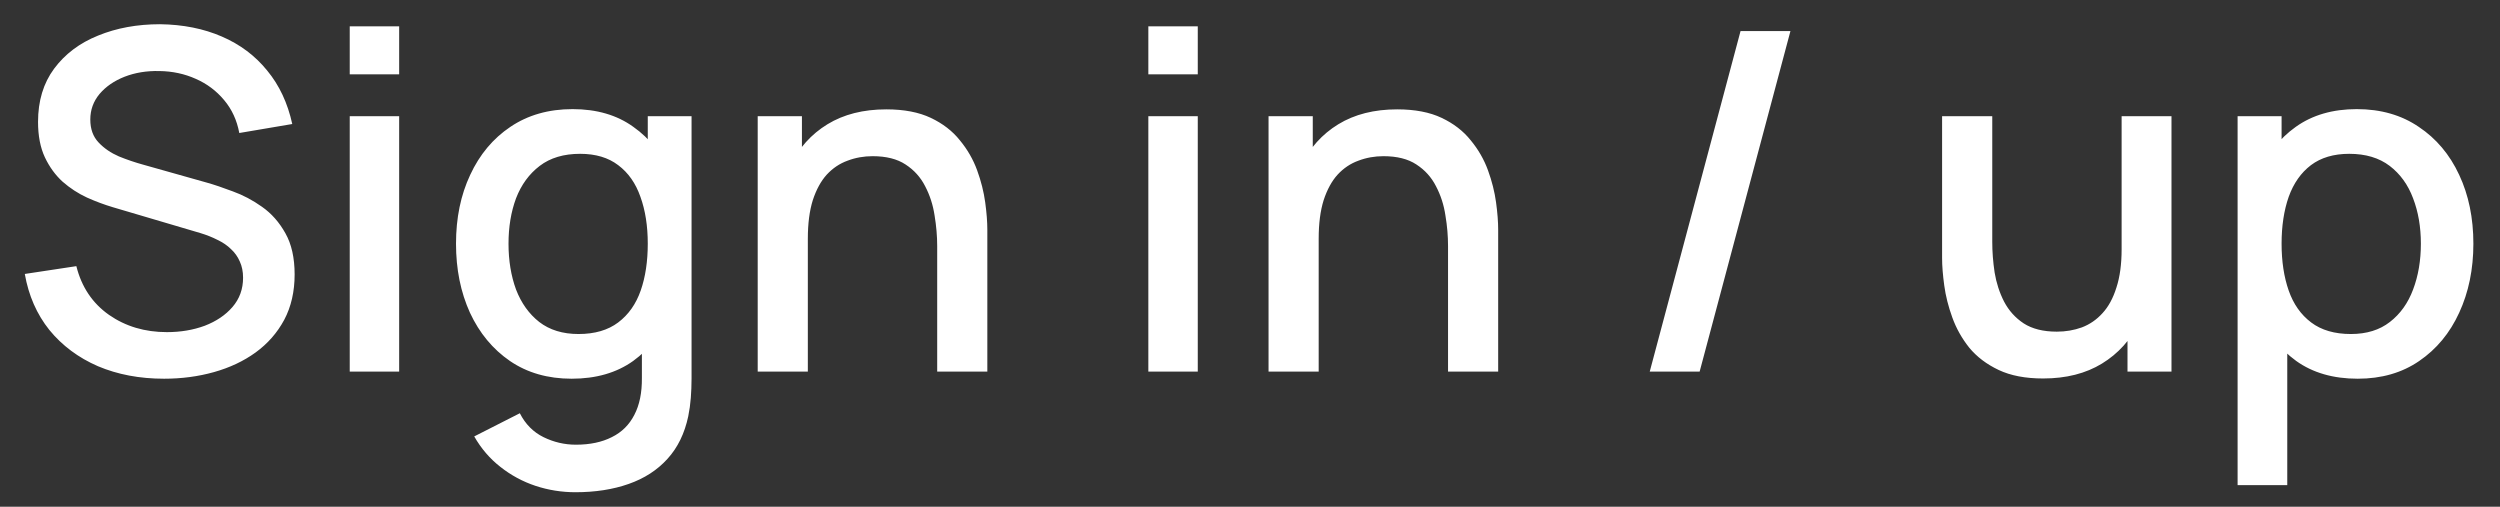 <svg width="74" height="15" viewBox="0 0 74 15" fill="none" xmlns="http://www.w3.org/2000/svg">
<rect x="0" y="0" width="74" height="15" fill="#333333" stroke="none"/>
<path d="M4.857 11.21C4.133 11.21 3.48 11.086 2.897 10.839C2.318 10.587 1.84 10.23 1.462 9.768C1.088 9.301 0.846 8.748 0.734 8.109L2.26 7.878C2.414 8.494 2.736 8.975 3.226 9.32C3.716 9.661 4.287 9.831 4.941 9.831C5.347 9.831 5.72 9.768 6.061 9.642C6.401 9.511 6.674 9.327 6.88 9.089C7.09 8.846 7.195 8.557 7.195 8.221C7.195 8.039 7.162 7.878 7.097 7.738C7.036 7.598 6.95 7.477 6.838 7.374C6.73 7.267 6.597 7.176 6.439 7.101C6.285 7.022 6.114 6.954 5.928 6.898L3.345 6.135C3.093 6.06 2.836 5.965 2.575 5.848C2.313 5.727 2.073 5.57 1.854 5.379C1.639 5.183 1.464 4.943 1.329 4.658C1.193 4.369 1.126 4.019 1.126 3.608C1.126 2.987 1.284 2.462 1.602 2.033C1.924 1.599 2.358 1.272 2.904 1.053C3.45 0.829 4.061 0.717 4.738 0.717C5.419 0.726 6.028 0.848 6.565 1.081C7.106 1.314 7.554 1.65 7.909 2.089C8.268 2.523 8.515 3.05 8.651 3.671L7.083 3.937C7.013 3.559 6.863 3.235 6.635 2.964C6.406 2.689 6.126 2.479 5.795 2.334C5.463 2.185 5.104 2.108 4.717 2.103C4.343 2.094 4 2.15 3.688 2.271C3.38 2.392 3.132 2.563 2.946 2.782C2.764 3.001 2.673 3.253 2.673 3.538C2.673 3.818 2.754 4.044 2.918 4.217C3.081 4.39 3.282 4.527 3.52 4.63C3.762 4.728 4.003 4.81 4.241 4.875L6.103 5.4C6.336 5.465 6.6 5.554 6.894 5.666C7.192 5.773 7.479 5.925 7.755 6.121C8.035 6.317 8.266 6.578 8.448 6.905C8.63 7.227 8.721 7.633 8.721 8.123C8.721 8.632 8.618 9.08 8.413 9.467C8.207 9.85 7.925 10.172 7.566 10.433C7.211 10.69 6.8 10.883 6.334 11.014C5.867 11.145 5.375 11.21 4.857 11.21ZM10.352 2.201V0.78H11.815V2.201H10.352ZM10.352 11V3.44H11.815V11H10.352ZM17.032 14.57C16.627 14.57 16.232 14.507 15.85 14.381C15.472 14.255 15.126 14.068 14.813 13.821C14.501 13.578 14.242 13.277 14.037 12.918L15.387 12.232C15.551 12.554 15.784 12.79 16.087 12.939C16.391 13.088 16.71 13.163 17.047 13.163C17.462 13.163 17.817 13.088 18.11 12.939C18.404 12.794 18.626 12.575 18.776 12.281C18.93 11.987 19.004 11.623 19 11.189V9.075H19.174V3.44H20.47V11.203C20.47 11.404 20.462 11.595 20.448 11.777C20.434 11.959 20.409 12.141 20.372 12.323C20.264 12.832 20.059 13.252 19.756 13.583C19.457 13.914 19.074 14.162 18.608 14.325C18.145 14.488 17.62 14.57 17.032 14.57ZM16.921 11.21C16.216 11.21 15.607 11.035 15.094 10.685C14.585 10.335 14.191 9.859 13.911 9.257C13.635 8.65 13.498 7.969 13.498 7.213C13.498 6.452 13.637 5.773 13.918 5.176C14.197 4.574 14.594 4.1 15.107 3.755C15.626 3.405 16.239 3.23 16.948 3.23C17.663 3.23 18.262 3.405 18.747 3.755C19.238 4.1 19.606 4.574 19.854 5.176C20.105 5.778 20.232 6.457 20.232 7.213C20.232 7.969 20.105 8.648 19.854 9.25C19.602 9.852 19.23 10.33 18.741 10.685C18.25 11.035 17.644 11.21 16.921 11.21ZM17.123 9.887C17.604 9.887 17.996 9.773 18.299 9.544C18.603 9.315 18.825 9 18.965 8.599C19.105 8.198 19.174 7.736 19.174 7.213C19.174 6.69 19.102 6.228 18.957 5.827C18.817 5.426 18.598 5.113 18.299 4.889C18.006 4.665 17.63 4.553 17.172 4.553C16.687 4.553 16.288 4.672 15.976 4.91C15.663 5.148 15.43 5.468 15.275 5.869C15.126 6.27 15.052 6.718 15.052 7.213C15.052 7.712 15.126 8.165 15.275 8.571C15.43 8.972 15.658 9.292 15.961 9.53C16.27 9.768 16.657 9.887 17.123 9.887ZM27.741 11V7.283C27.741 6.989 27.715 6.688 27.664 6.38C27.617 6.067 27.524 5.778 27.384 5.512C27.249 5.246 27.055 5.031 26.803 4.868C26.556 4.705 26.231 4.623 25.83 4.623C25.569 4.623 25.321 4.667 25.088 4.756C24.855 4.84 24.649 4.978 24.472 5.169C24.299 5.36 24.162 5.612 24.059 5.925C23.961 6.238 23.912 6.618 23.912 7.066L23.002 6.723C23.002 6.037 23.13 5.433 23.387 4.91C23.644 4.383 24.012 3.972 24.493 3.678C24.974 3.384 25.555 3.237 26.236 3.237C26.759 3.237 27.197 3.321 27.552 3.489C27.907 3.657 28.194 3.879 28.413 4.154C28.637 4.425 28.807 4.721 28.924 5.043C29.041 5.365 29.12 5.68 29.162 5.988C29.204 6.296 29.225 6.567 29.225 6.8V11H27.741ZM22.428 11V3.44H23.737V5.624H23.912V11H22.428ZM33.991 2.201V0.78H35.454V2.201H33.991ZM33.991 11V3.44H35.454V11H33.991ZM42.862 11V7.283C42.862 6.989 42.837 6.688 42.785 6.38C42.739 6.067 42.645 5.778 42.505 5.512C42.37 5.246 42.176 5.031 41.924 4.868C41.677 4.705 41.352 4.623 40.951 4.623C40.69 4.623 40.443 4.667 40.209 4.756C39.976 4.84 39.77 4.978 39.593 5.169C39.42 5.36 39.283 5.612 39.18 5.925C39.082 6.238 39.033 6.618 39.033 7.066L38.123 6.723C38.123 6.037 38.252 5.433 38.508 4.91C38.765 4.383 39.133 3.972 39.614 3.678C40.095 3.384 40.676 3.237 41.357 3.237C41.88 3.237 42.319 3.321 42.673 3.489C43.028 3.657 43.315 3.879 43.534 4.154C43.758 4.425 43.928 4.721 44.045 5.043C44.162 5.365 44.241 5.68 44.283 5.988C44.325 6.296 44.346 6.567 44.346 6.8V11H42.862ZM37.549 11V3.44H38.858V5.624H39.033V11H37.549ZM51.52 0.92H52.997L50.309 11H48.832L51.52 0.92ZM60.475 11.203C59.953 11.203 59.514 11.119 59.16 10.951C58.805 10.783 58.516 10.564 58.291 10.293C58.072 10.018 57.904 9.719 57.788 9.397C57.671 9.075 57.592 8.76 57.55 8.452C57.508 8.144 57.486 7.873 57.486 7.64V3.44H58.971V7.157C58.971 7.451 58.994 7.754 59.041 8.067C59.092 8.375 59.185 8.662 59.321 8.928C59.461 9.194 59.654 9.409 59.901 9.572C60.154 9.735 60.48 9.817 60.882 9.817C61.143 9.817 61.39 9.775 61.623 9.691C61.857 9.602 62.06 9.462 62.233 9.271C62.41 9.08 62.547 8.828 62.645 8.515C62.748 8.202 62.8 7.822 62.8 7.374L63.709 7.717C63.709 8.403 63.581 9.01 63.325 9.537C63.068 10.06 62.699 10.468 62.218 10.762C61.738 11.056 61.157 11.203 60.475 11.203ZM62.974 11V8.816H62.8V3.44H64.276V11H62.974ZM69.789 11.21C69.065 11.21 68.459 11.035 67.969 10.685C67.479 10.33 67.108 9.852 66.856 9.25C66.604 8.648 66.478 7.969 66.478 7.213C66.478 6.457 66.601 5.778 66.849 5.176C67.101 4.574 67.469 4.1 67.955 3.755C68.445 3.405 69.047 3.23 69.761 3.23C70.47 3.23 71.081 3.405 71.595 3.755C72.113 4.1 72.512 4.574 72.792 5.176C73.072 5.773 73.212 6.452 73.212 7.213C73.212 7.969 73.072 8.65 72.792 9.257C72.516 9.859 72.122 10.335 71.609 10.685C71.1 11.035 70.493 11.21 69.789 11.21ZM66.233 14.36V3.44H67.535V8.879H67.703V14.36H66.233ZM69.586 9.887C70.052 9.887 70.437 9.768 70.741 9.53C71.049 9.292 71.277 8.972 71.427 8.571C71.581 8.165 71.658 7.712 71.658 7.213C71.658 6.718 71.581 6.27 71.427 5.869C71.277 5.468 71.046 5.148 70.734 4.91C70.421 4.672 70.022 4.553 69.537 4.553C69.079 4.553 68.701 4.665 68.403 4.889C68.109 5.113 67.889 5.426 67.745 5.827C67.605 6.228 67.535 6.69 67.535 7.213C67.535 7.736 67.605 8.198 67.745 8.599C67.885 9 68.106 9.315 68.41 9.544C68.713 9.773 69.105 9.887 69.586 9.887Z" fill="white"/>
</svg>
